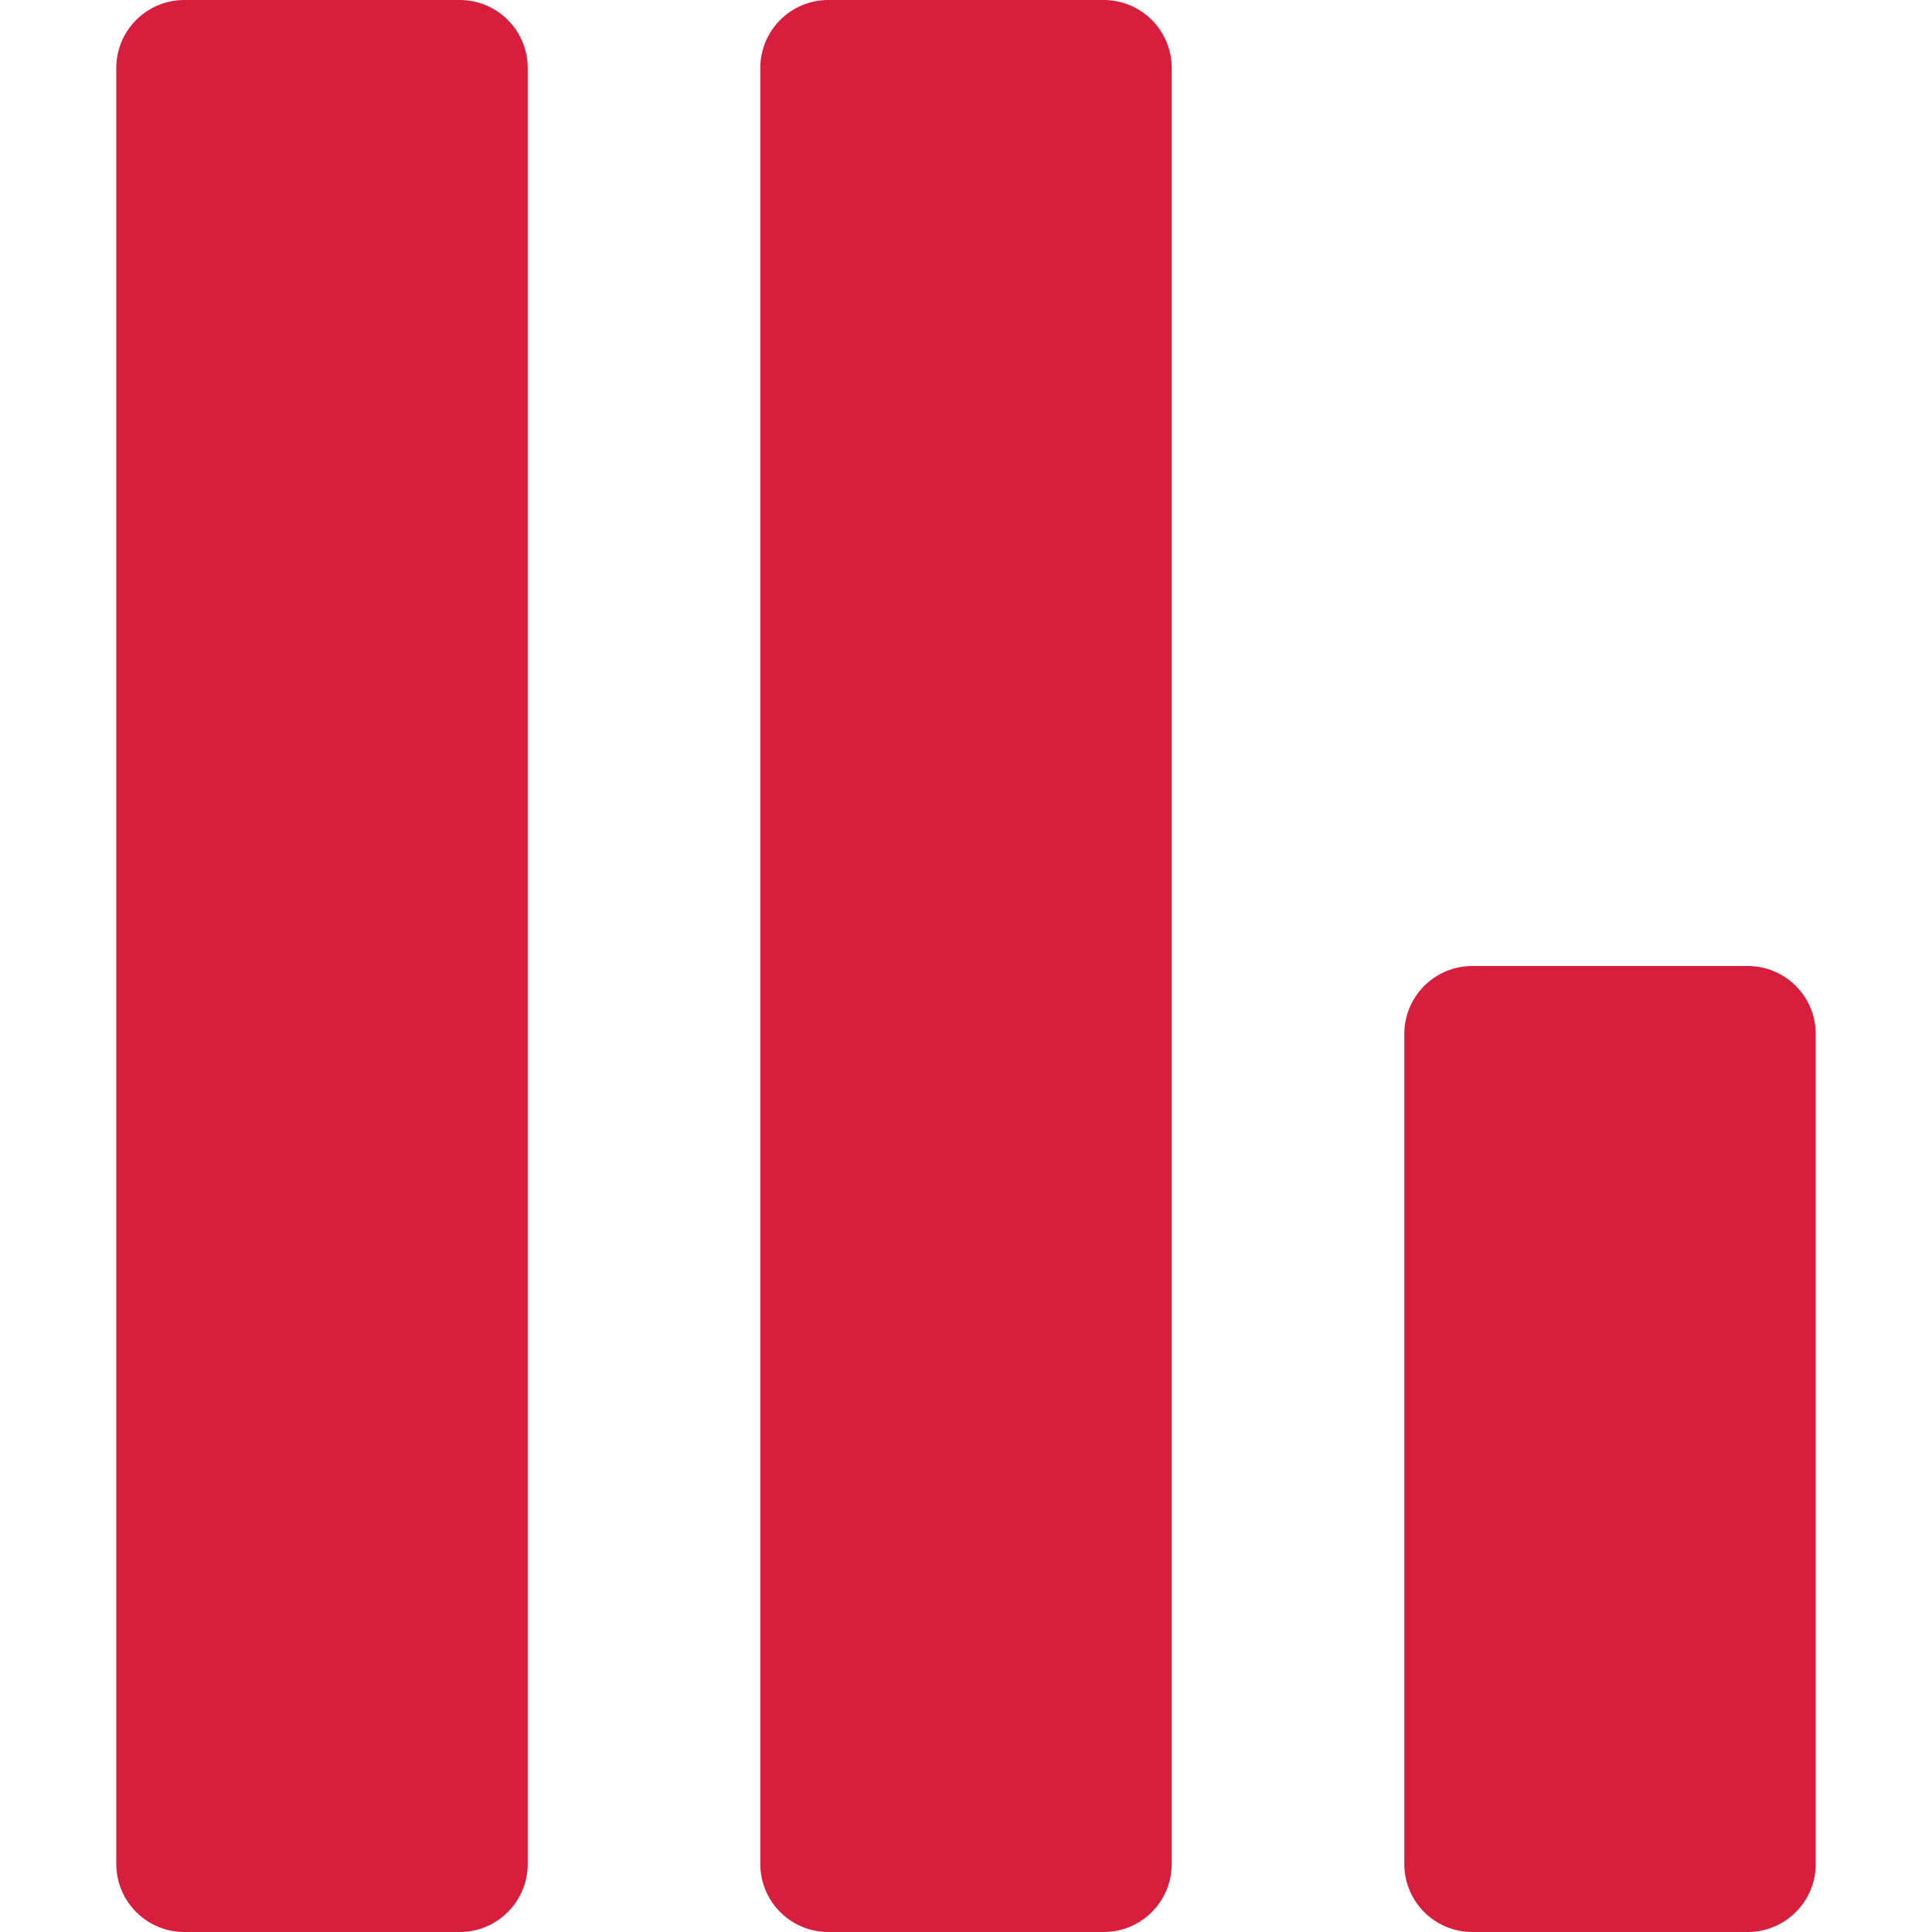 <?xml version="1.0"?>
<svg xmlns="http://www.w3.org/2000/svg" xmlns:xlink="http://www.w3.org/1999/xlink" version="1.1" id="Capa_1" x="0px" y="0px" viewBox="0 0 487.025 487.025" style="enable-background:new 0 0 487.025 487.025;" xml:space="preserve" width="512px" height="512px" class=""><g transform="matrix(-1.83697e-16 -1 1 -1.83697e-16 8.52651e-14 487.025)"><g>
	<path d="M469.874,29.312H17.155C7.671,29.312,0,36.987,0,46.467v69.405c0,9.48,7.671,17.157,17.155,17.157h452.719   c9.48,0,17.151-7.677,17.151-17.157V46.467C487.025,36.987,479.354,29.312,469.874,29.312z" data-original="#000000" class="active-path" data-old_color="#000000" fill="#D71F3D"/>
	<path d="M469.874,191.656H17.155C7.671,191.656,0,199.329,0,208.809v69.407c0,9.482,7.671,17.155,17.155,17.155h452.719   c9.48,0,17.151-7.673,17.151-17.155v-69.407C487.025,199.329,479.354,191.656,469.874,191.656z" data-original="#000000" class="active-path" data-old_color="#000000" fill="#D71F3D"/>
	<path d="M226.357,353.998H17.155C7.671,353.998,0,361.672,0,371.151v69.407c0,9.482,7.671,17.155,17.155,17.155h209.202   c9.484,0,17.155-7.673,17.155-17.155v-69.407C243.513,361.672,235.842,353.998,226.357,353.998z" data-original="#000000" class="active-path" data-old_color="#000000" fill="#D71F3D"/>
</g></g> </svg>
